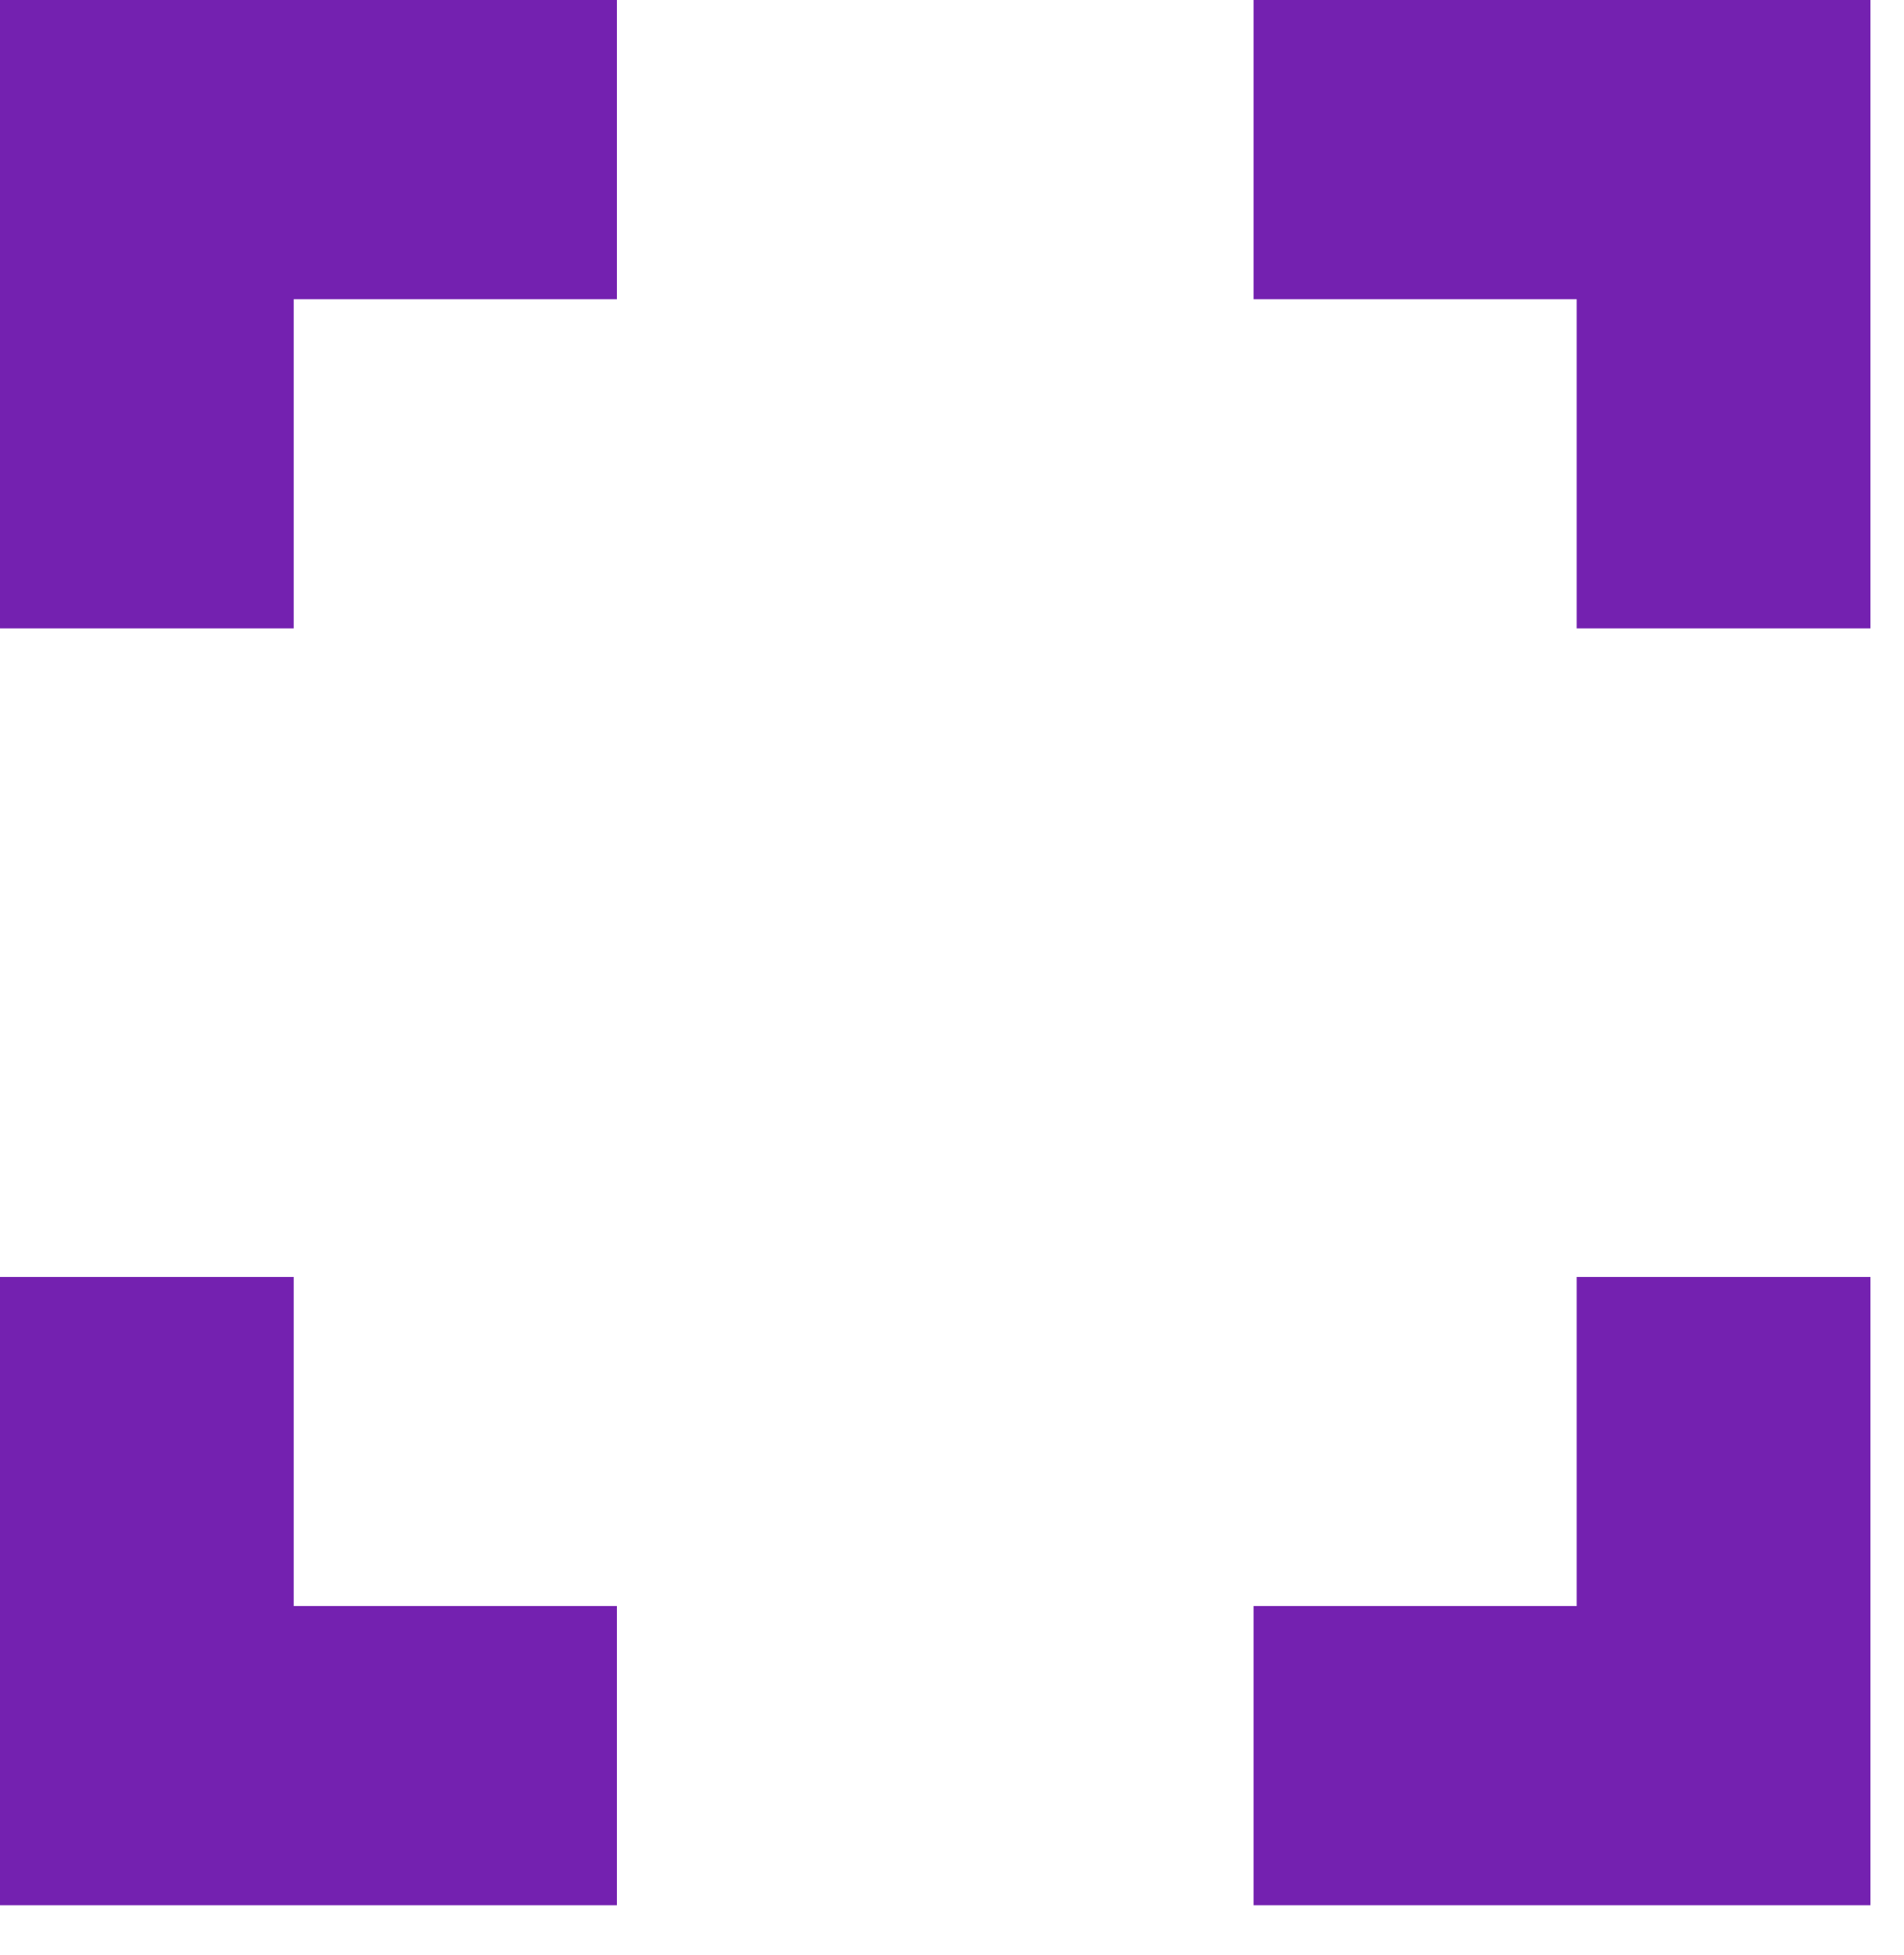 <svg width="38" height="39" viewBox="0 0 38 39" fill="none" xmlns="http://www.w3.org/2000/svg">
<path d="M12.312 0V5.969H5.862V12.536H3.05176e-05V0H12.312Z" fill="#7421B0"/>
<path d="M3.05176e-05 25.476H5.862V32.041H12.312V38.01H3.05176e-05V25.476Z" fill="#7421B0"/>
<path d="M25.02 38.01V32.041H31.468V25.476H37.33V38.01H25.02Z" fill="#7421B0"/>
<path d="M37.33 12.536H31.468V5.969H25.02V0H37.33V12.536Z" fill="#7421B0"/>
</svg>
